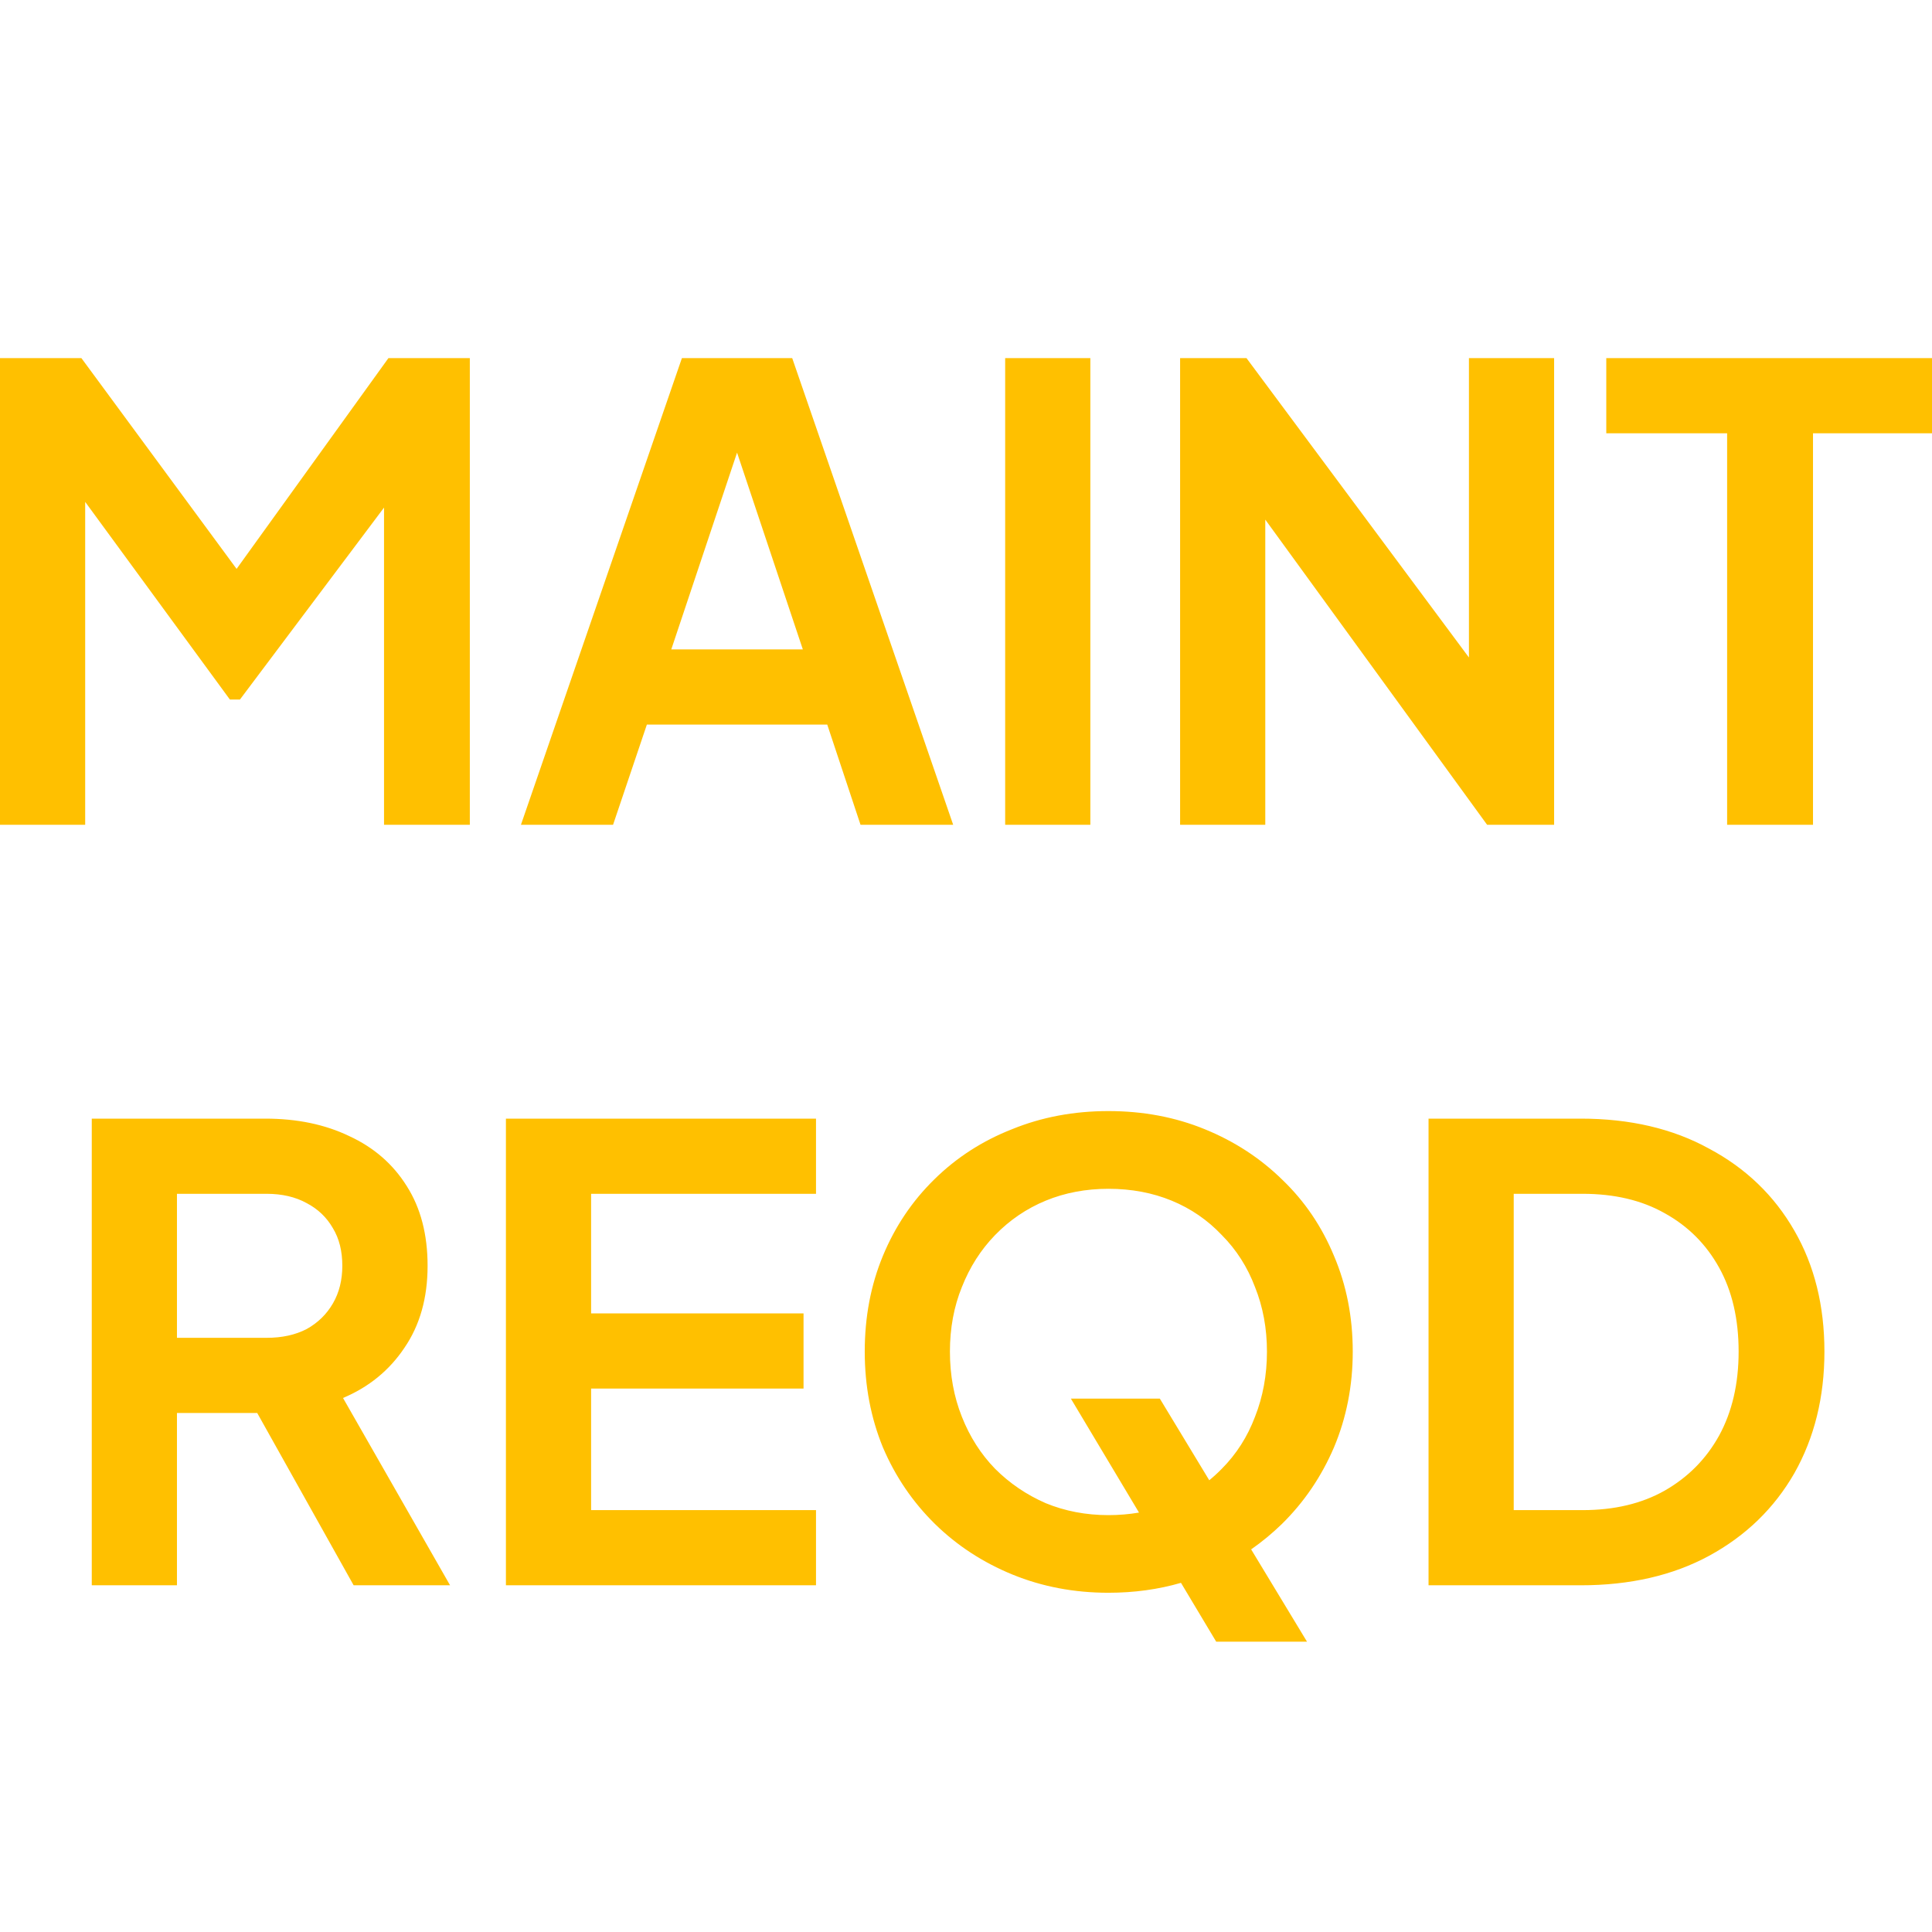 <svg width="22" height="22" viewBox="0 0 22 22" fill="none" xmlns="http://www.w3.org/2000/svg">
<path fill-rule="evenodd" clip-rule="evenodd" d="M0 9.392V4.078H0.927L2.694 6.478L4.423 4.078H5.35V9.392H4.373V5.78L2.732 7.966H2.618L0.97 5.715V9.392H0ZM5.932 9.392L7.765 4.078H9.021L10.854 9.392H9.799L9.42 8.251H7.366L6.981 9.392H5.932ZM9.142 7.395L8.393 5.154L7.644 7.395H9.142ZM11.446 4.078V9.392H12.416V4.078H11.446ZM13.438 9.392V4.078H14.194L16.727 7.487V4.078H17.697V9.392H16.934L14.408 5.917V9.392H13.438ZM19.667 4.934V9.392H20.645V4.934H22V4.078H18.291V4.934H19.667ZM12.622 18.137C12.232 18.137 11.868 18.068 11.53 17.93C11.193 17.792 10.898 17.6 10.646 17.353C10.394 17.105 10.196 16.815 10.054 16.482C9.916 16.145 9.847 15.781 9.847 15.391C9.847 14.996 9.916 14.633 10.054 14.3C10.192 13.967 10.387 13.677 10.639 13.43C10.891 13.182 11.185 12.992 11.523 12.859C11.861 12.721 12.227 12.652 12.622 12.652C13.017 12.652 13.383 12.721 13.72 12.859C14.058 12.997 14.353 13.189 14.605 13.437C14.857 13.679 15.052 13.967 15.19 14.3C15.332 14.633 15.404 14.996 15.404 15.391C15.404 15.781 15.332 16.145 15.19 16.482C15.047 16.815 14.85 17.105 14.598 17.353C14.489 17.459 14.372 17.556 14.247 17.643L14.883 18.694H13.849L13.448 18.024C13.19 18.099 12.914 18.137 12.622 18.137ZM13.913 16.725C13.868 16.771 13.82 16.815 13.77 16.856L13.207 15.926H12.194L12.97 17.224C12.858 17.243 12.742 17.253 12.622 17.253C12.365 17.253 12.127 17.207 11.908 17.117C11.69 17.022 11.497 16.891 11.331 16.725C11.169 16.558 11.043 16.361 10.953 16.133C10.862 15.905 10.817 15.657 10.817 15.391C10.817 15.125 10.862 14.88 10.953 14.656C11.043 14.428 11.169 14.231 11.331 14.064C11.497 13.893 11.69 13.762 11.908 13.672C12.127 13.582 12.365 13.537 12.622 13.537C12.883 13.537 13.123 13.582 13.342 13.672C13.561 13.762 13.751 13.893 13.913 14.064C14.079 14.231 14.205 14.428 14.291 14.656C14.381 14.88 14.427 15.125 14.427 15.391C14.427 15.657 14.381 15.905 14.291 16.133C14.205 16.361 14.079 16.558 13.913 16.725ZM1.045 12.738V18.052H2.015V16.09H2.929L4.027 18.052H5.125L3.906 15.919C4.2 15.795 4.433 15.605 4.605 15.348C4.781 15.091 4.869 14.78 4.869 14.414C4.869 14.057 4.79 13.755 4.633 13.508C4.476 13.256 4.257 13.066 3.977 12.937C3.701 12.804 3.382 12.738 3.021 12.738H1.045ZM3.035 15.234H2.015V13.594H3.035C3.211 13.594 3.363 13.629 3.492 13.7C3.62 13.767 3.72 13.862 3.791 13.986C3.863 14.105 3.898 14.247 3.898 14.414C3.898 14.575 3.863 14.718 3.791 14.842C3.72 14.965 3.62 15.063 3.492 15.134C3.363 15.201 3.211 15.234 3.035 15.234ZM5.761 12.738V18.052H9.292V17.196H6.731V15.812H9.15V14.956H6.731V13.594H9.292V12.738H5.761ZM16.267 12.738V18.052H18C18.561 18.052 19.049 17.94 19.462 17.716C19.881 17.488 20.204 17.174 20.433 16.775C20.661 16.371 20.775 15.909 20.775 15.391C20.775 14.868 20.661 14.409 20.433 14.014C20.204 13.615 19.881 13.303 19.462 13.08C19.049 12.852 18.561 12.738 18 12.738H16.267ZM18.021 17.196H17.237V13.594H18.021C18.383 13.594 18.694 13.667 18.956 13.815C19.222 13.962 19.429 14.169 19.576 14.435C19.724 14.701 19.798 15.02 19.798 15.391C19.798 15.757 19.724 16.076 19.576 16.347C19.429 16.613 19.222 16.822 18.956 16.974C18.694 17.122 18.383 17.196 18.021 17.196Z" fill="#FFC000"/>
</svg>
